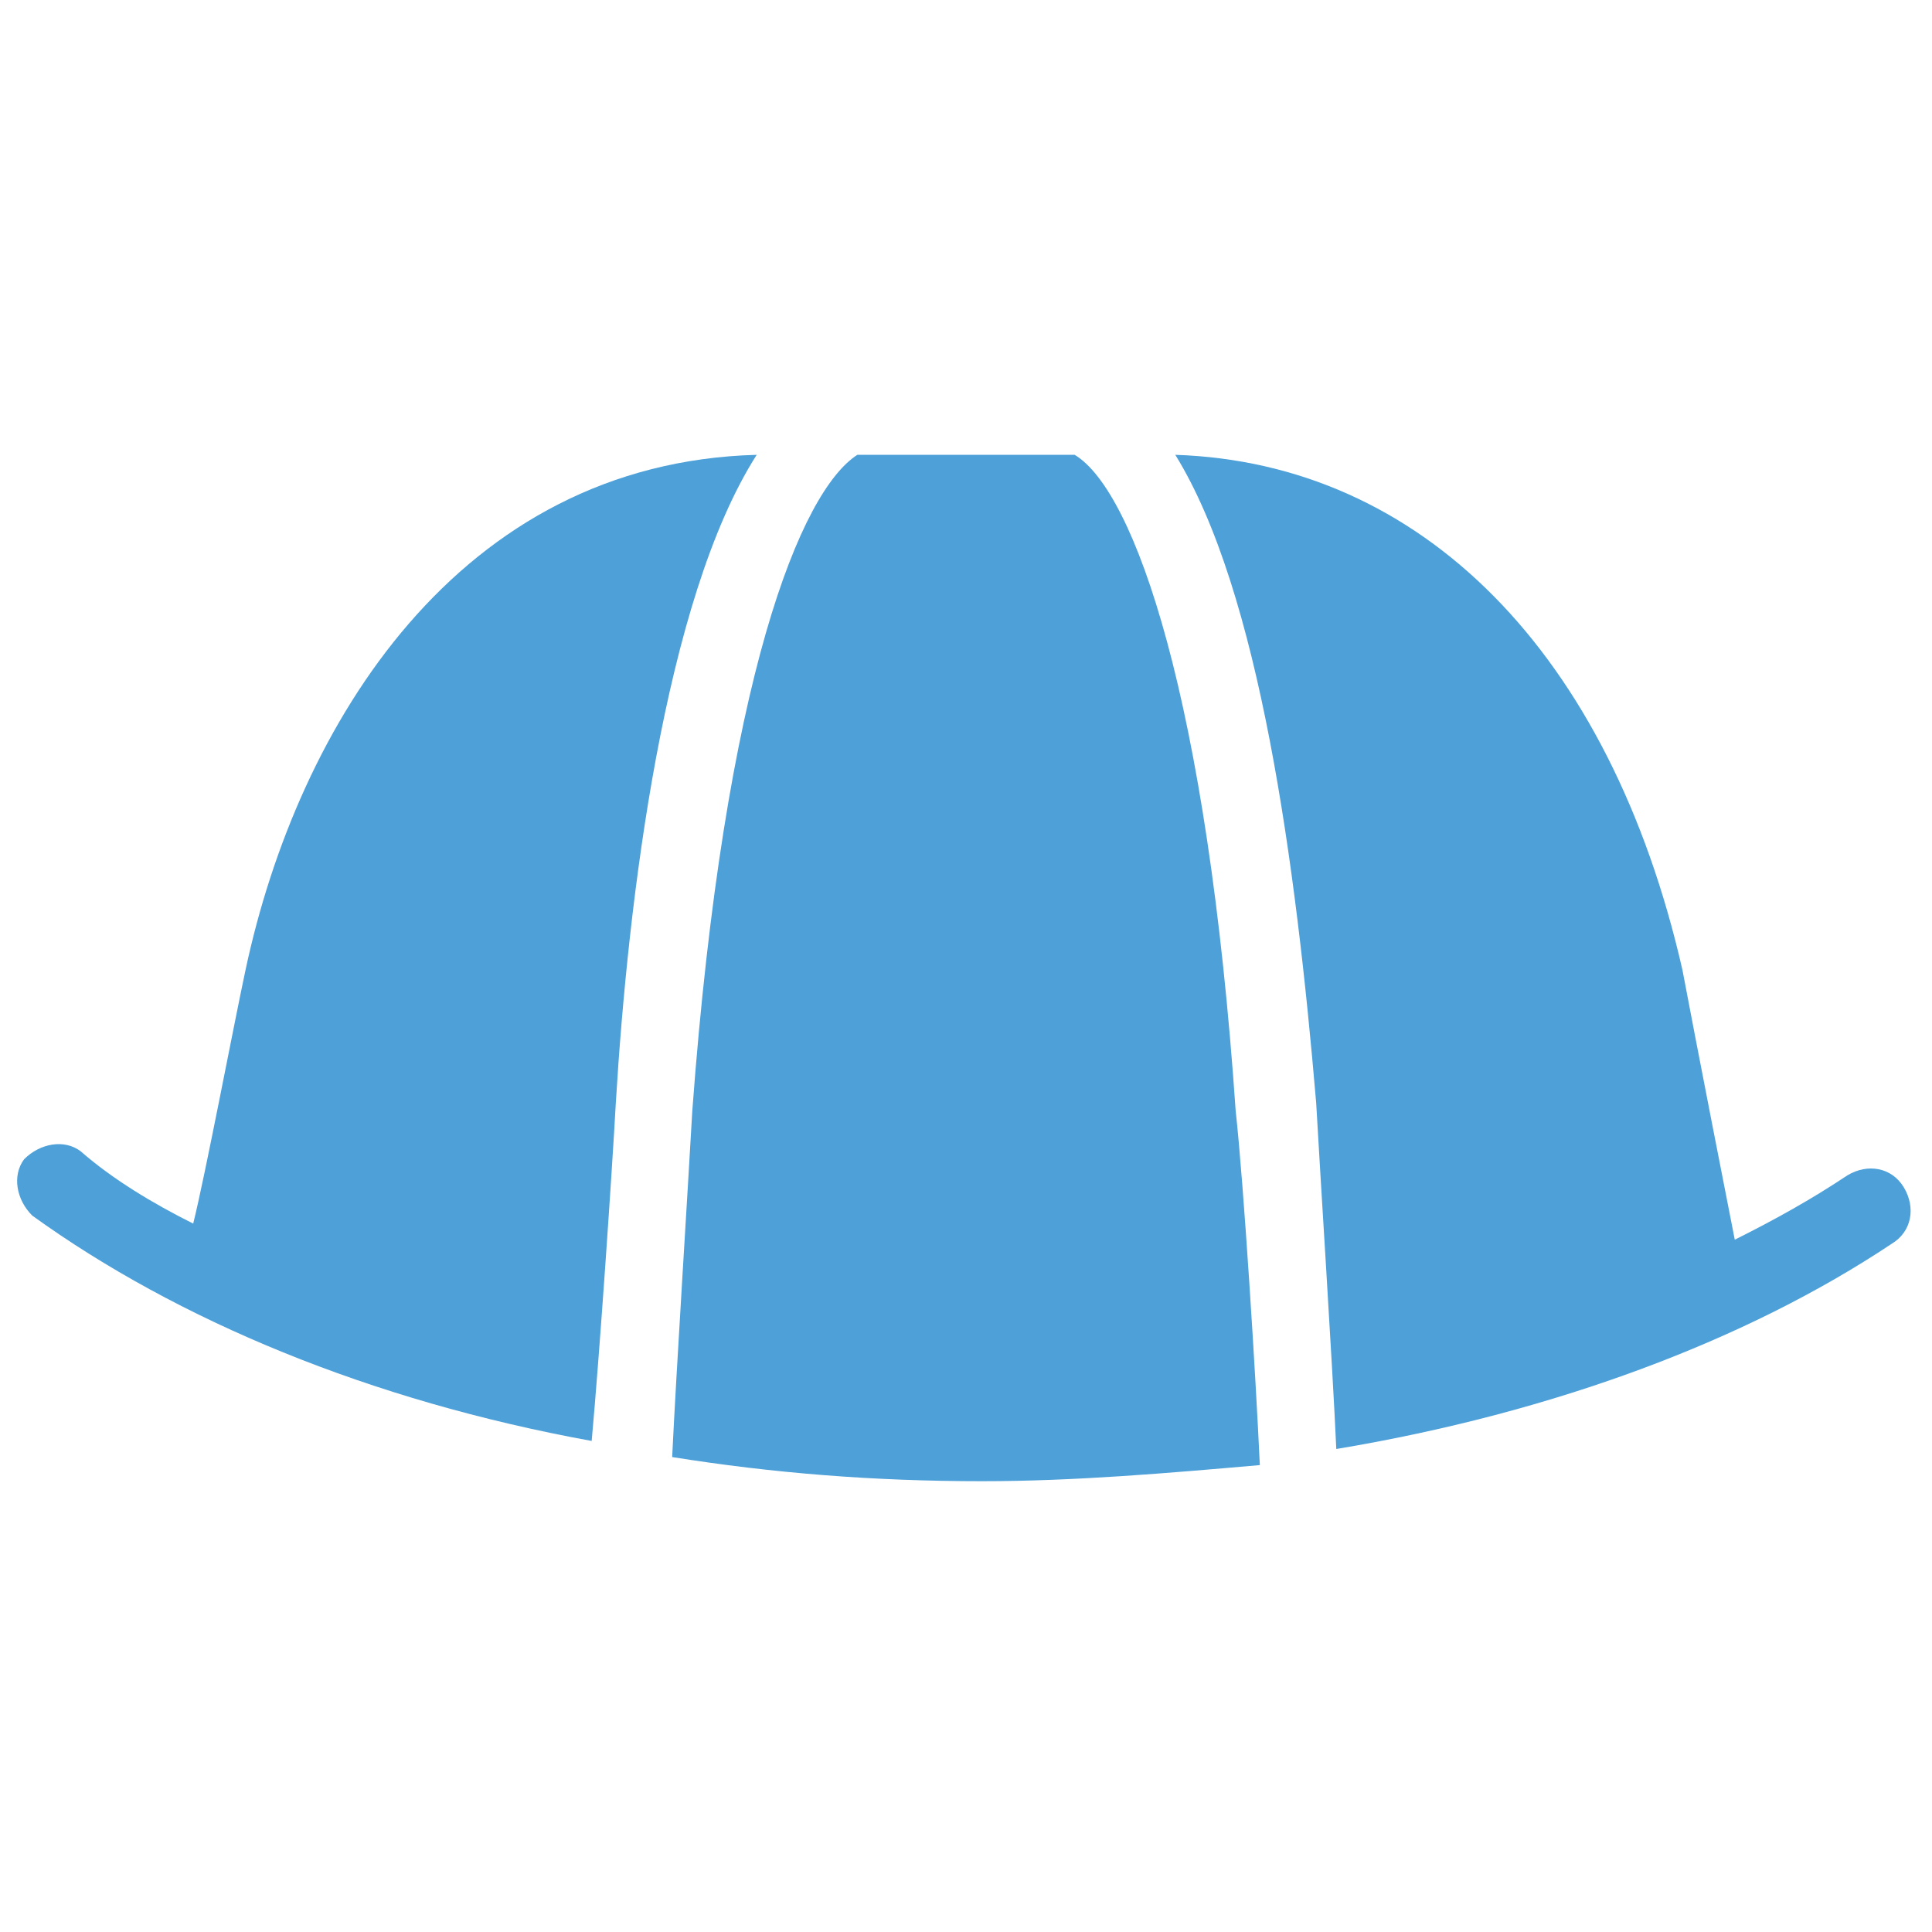 <?xml version="1.0" encoding="utf-8"?>
<!-- Generator: Adobe Illustrator 18.0.0, SVG Export Plug-In . SVG Version: 6.00 Build 0)  -->
<!DOCTYPE svg PUBLIC "-//W3C//DTD SVG 1.1//EN" "http://www.w3.org/Graphics/SVG/1.1/DTD/svg11.dtd">
<svg version="1.1" id="Layer_1" xmlns="http://www.w3.org/2000/svg" xmlns:xlink="http://www.w3.org/1999/xlink" x="0px" y="0px"
	 viewBox="0 0 48 48" enable-background="new 0 0 48 48" xml:space="preserve">
<g>
	<path fill="#4DA0D8" d="M15.3,27.4c0.3-5,1.2-12.5,3.5-16.1C11.4,11.5,7.4,18,6.1,24.1c-0.3,1.4-1,5.1-1.3,6.3
		c-1-0.5-2-1.1-2.8-1.8c-0.4-0.3-1-0.2-1.4,0.2c-0.3,0.4-0.2,1,0.2,1.4c3.6,2.6,8.4,4.6,13.9,5.6C14.9,33.6,15.2,29.2,15.3,27.4z"/>
	<path fill="#4DA0D8" d="M30.7,27.6c-0.7-10.2-2.5-15.4-4-16.3h-5.4c-1.4,0.9-3.3,5.5-4.1,16.3c-0.1,1.8-0.4,6.5-0.5,8.6
		c2.5,0.4,5,0.6,7.7,0.6c2.3,0,4.6-0.2,6.9-0.4C31.2,34.2,30.9,29.4,30.7,27.6z"/>
	<path fill="#4DA0D8" d="M47.3,29.5c-0.3-0.5-0.9-0.6-1.4-0.3c-0.9,0.6-1.8,1.1-2.8,1.6c-0.1-0.5-1-5.1-1.3-6.7
		c-1.8-7.9-6.5-12.6-12.6-12.8c2.1,3.4,3,10.2,3.5,16.1c0.1,1.8,0.4,6.4,0.5,8.6c5.4-0.9,10.2-2.7,13.8-5.1
		C47.5,30.6,47.6,30,47.3,29.5z"/>
</g>
</svg>
